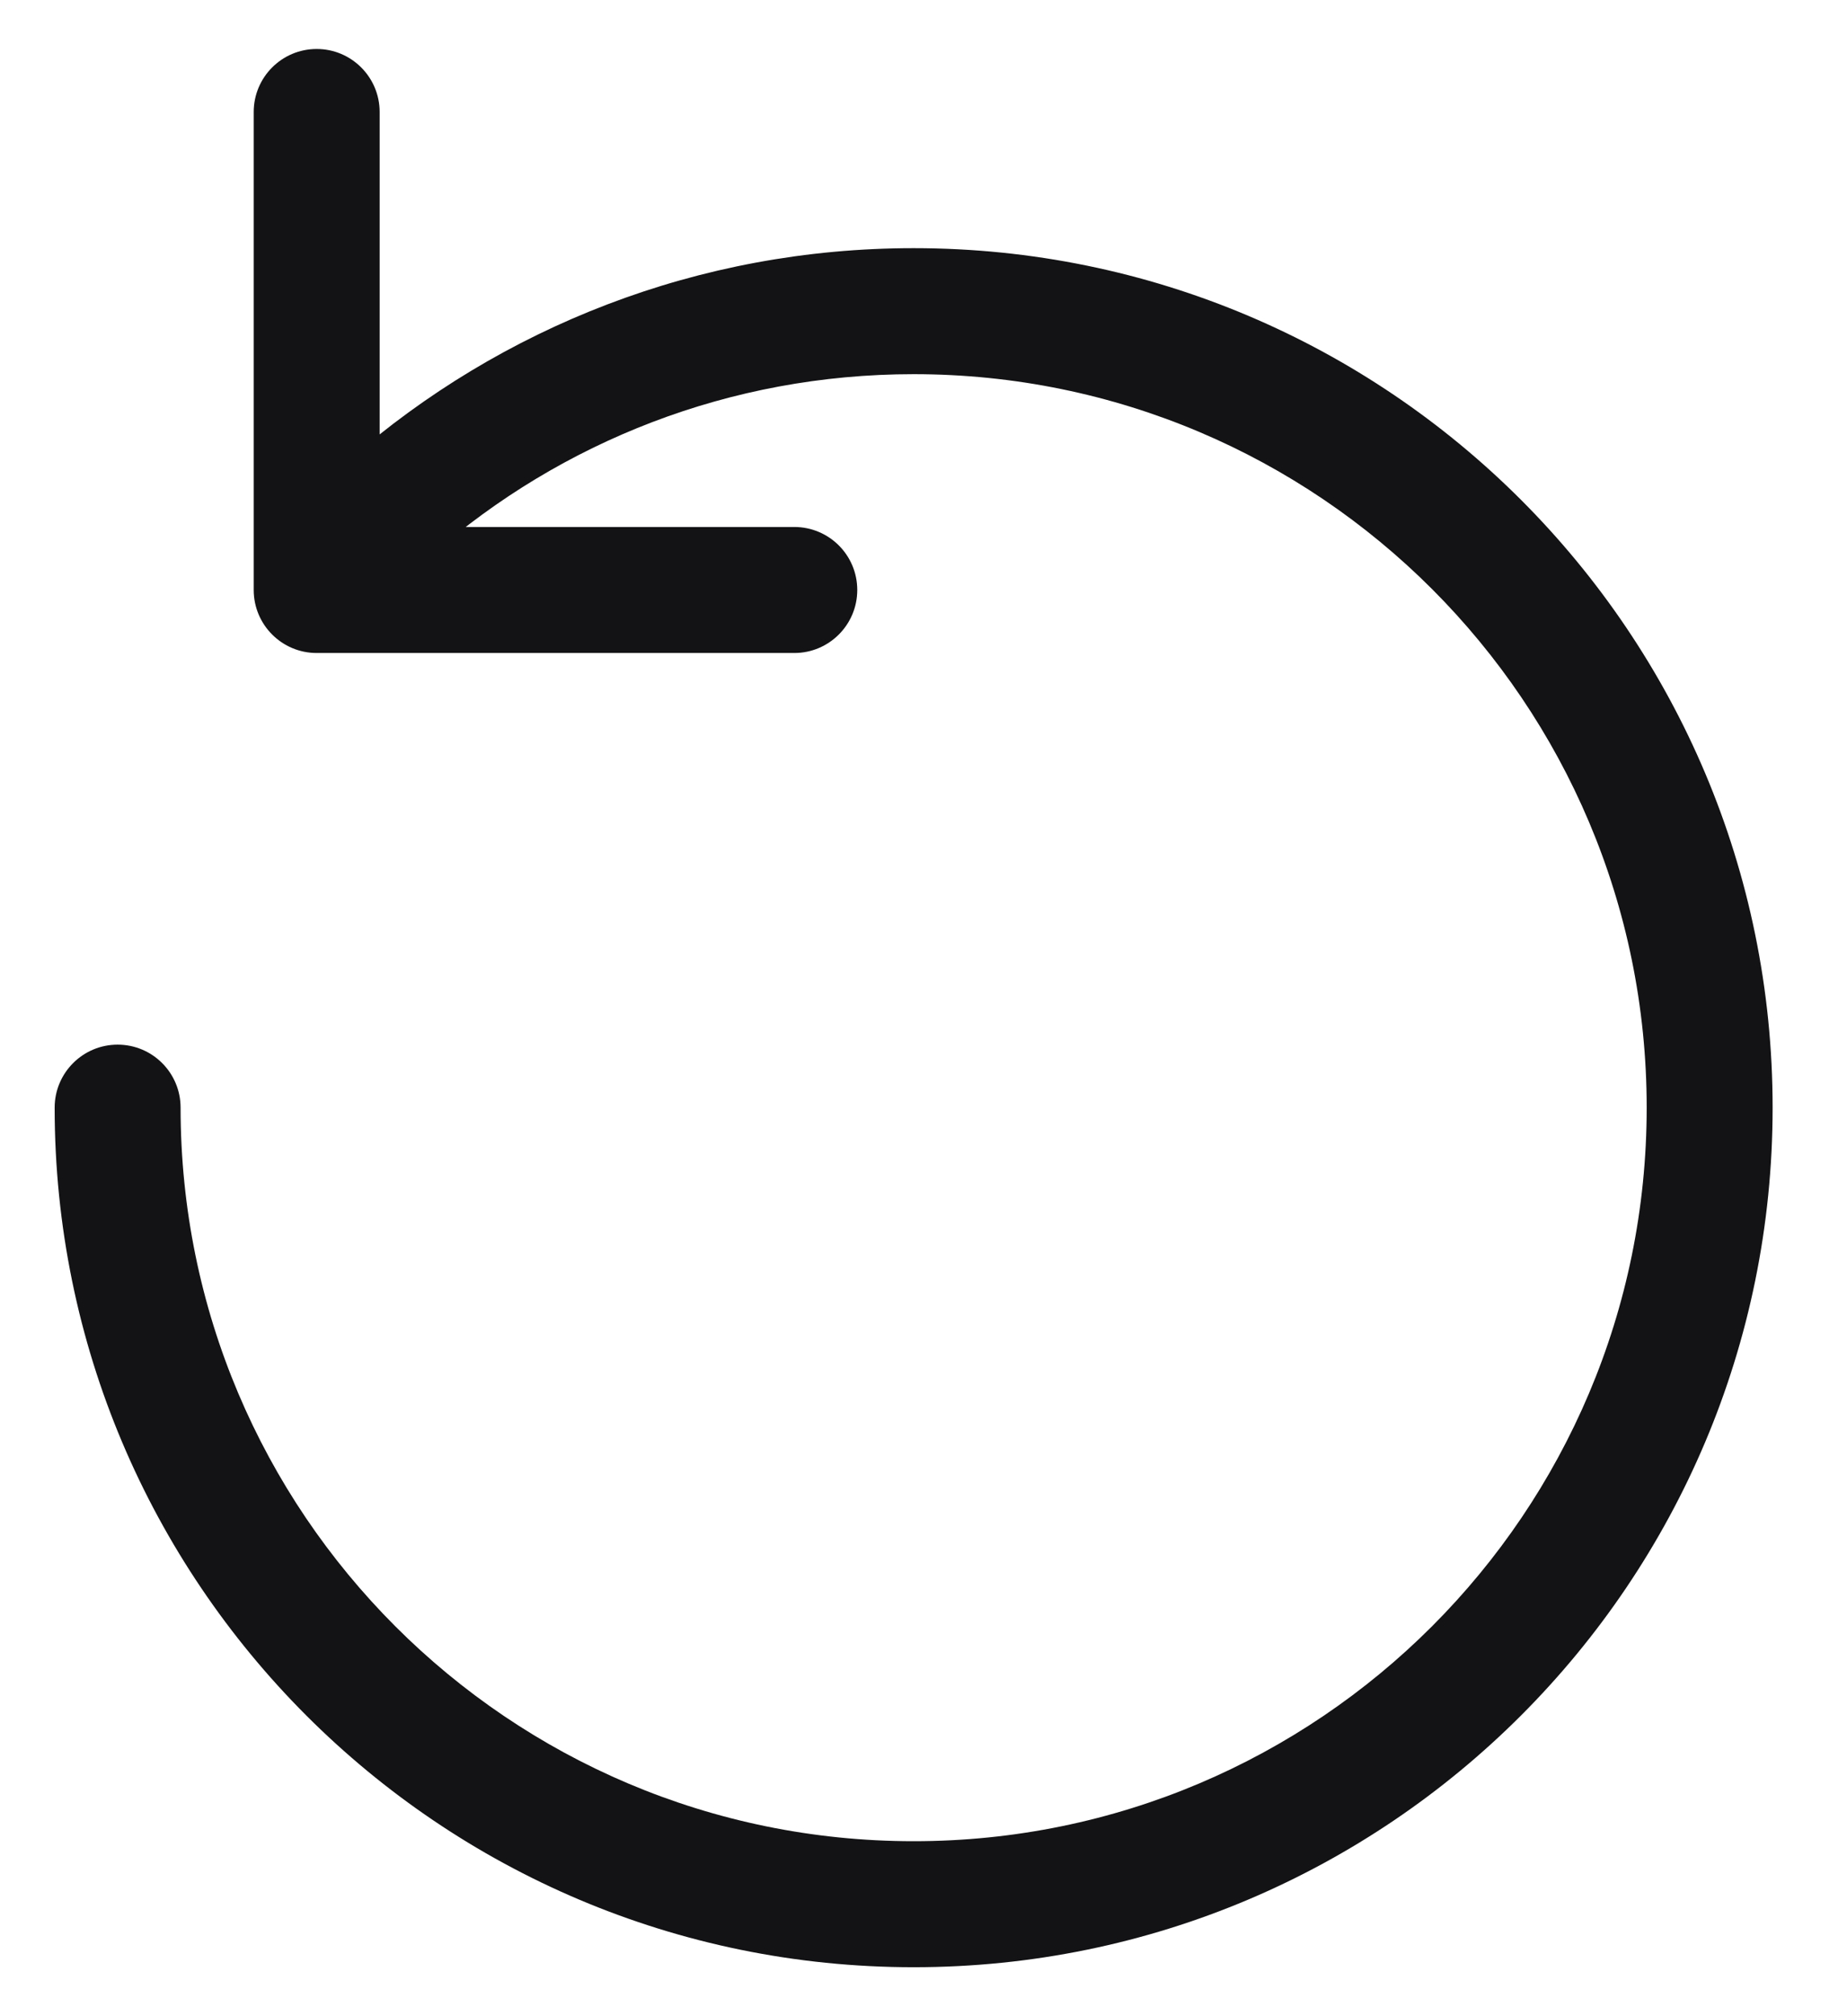<svg width="22" height="24" viewBox="0 0 22 24" fill="none" xmlns="http://www.w3.org/2000/svg">
<path d="M2.151 13.185C2.151 12.771 1.816 12.435 1.401 12.435C0.987 12.435 0.651 12.771 0.651 13.185H2.151ZM4.165 5.468C3.853 5.74 3.82 6.214 4.092 6.526C4.364 6.838 4.838 6.871 5.15 6.599L4.165 5.468ZM4.522 1.333C4.522 0.919 4.186 0.583 3.772 0.583C3.358 0.583 3.022 0.919 3.022 1.333H4.522ZM3.772 7.023H3.022C3.022 7.437 3.358 7.773 3.772 7.773V7.023ZM9.461 7.773C9.875 7.773 10.211 7.437 10.211 7.023C10.211 6.608 9.875 6.273 9.461 6.273V7.773ZM19.614 13.185C19.614 18.007 15.705 21.917 10.883 21.917V23.417C16.534 23.417 21.114 18.836 21.114 13.185H19.614ZM10.883 21.917C6.061 21.917 2.151 18.007 2.151 13.185H0.651C0.651 18.836 5.232 23.417 10.883 23.417V21.917ZM10.883 4.454C15.705 4.454 19.614 8.363 19.614 13.185H21.114C21.114 7.534 16.534 2.954 10.883 2.954V4.454ZM5.15 6.599C6.684 5.262 8.688 4.454 10.883 4.454V2.954C8.312 2.954 5.962 3.902 4.165 5.468L5.15 6.599ZM3.022 1.333V7.023H4.522V1.333H3.022ZM3.772 7.773H9.461V6.273H3.772V7.773Z" fill="#131214"/>
</svg>
